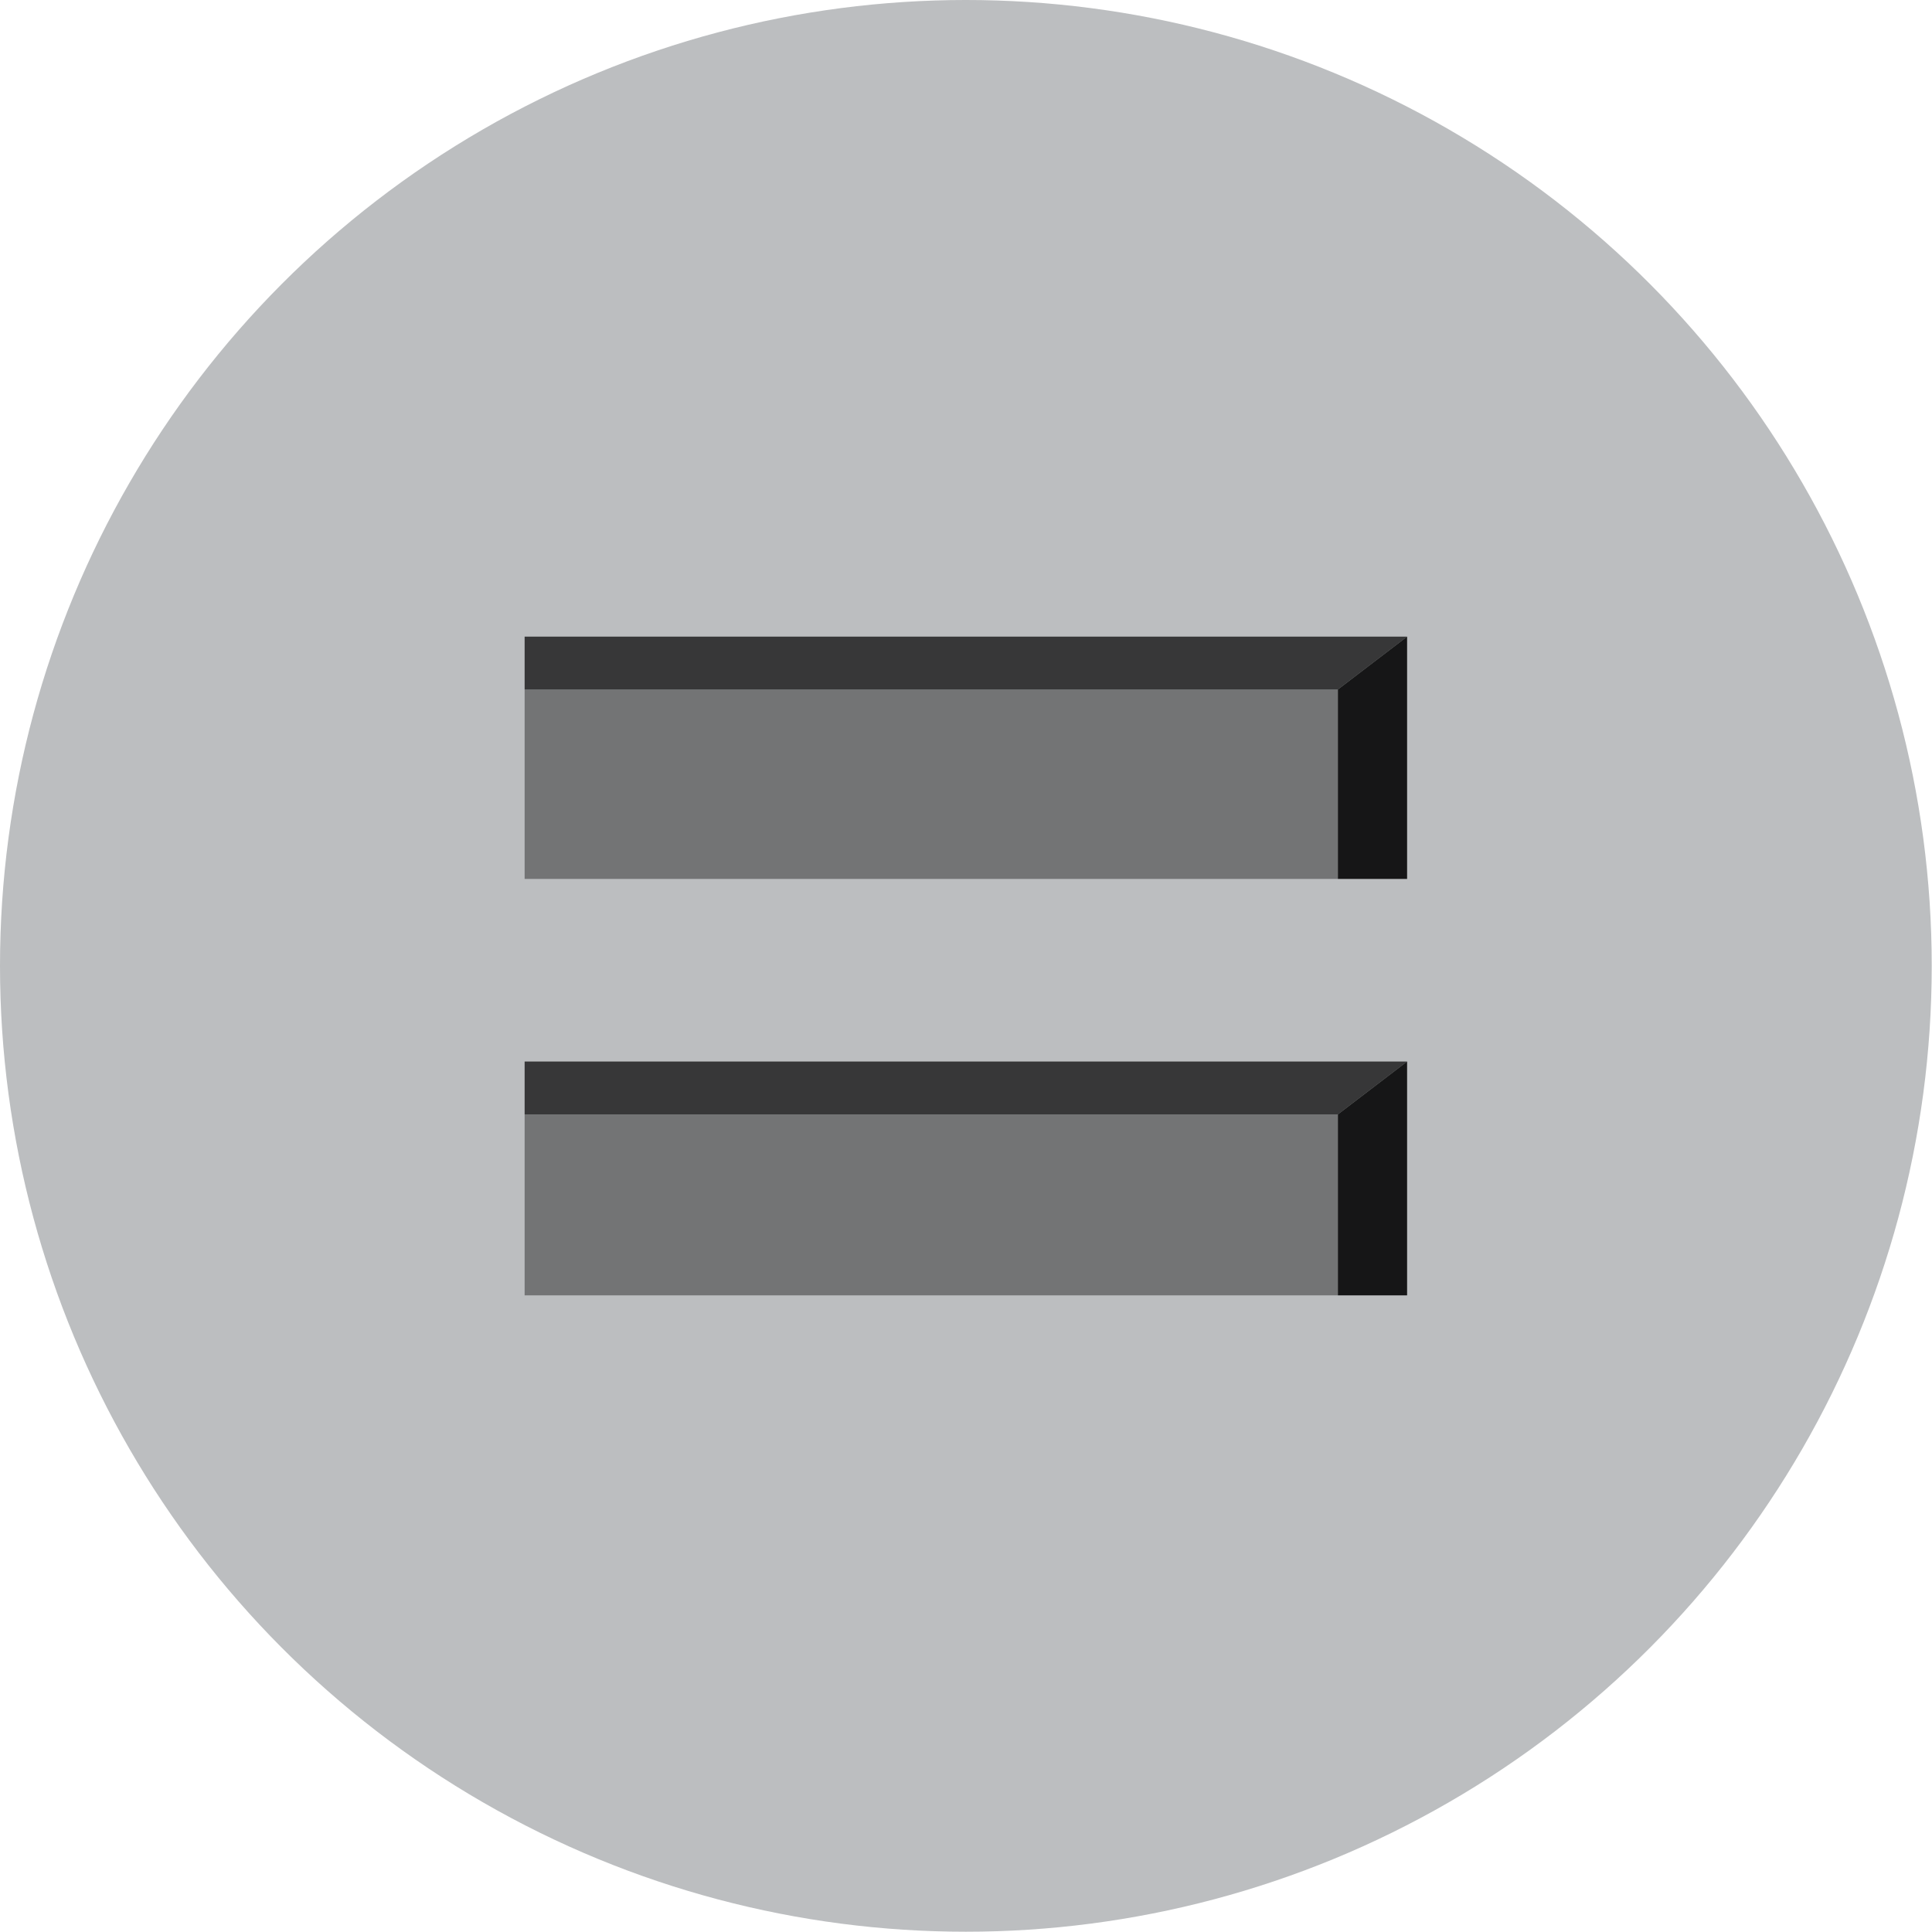 <svg xmlns="http://www.w3.org/2000/svg" viewBox="0 0 70.89 70.89"><defs><style>.cls-1{fill:#bcbec0;}.cls-2{opacity:0.71;}.cls-3{opacity:0.88;}.cls-4{opacity:0.39;}</style></defs><title>equalsAfter</title><g id="Layer_2" data-name="Layer 2"><g id="Layer_1-2" data-name="Layer 1"><circle class="cls-1" cx="35.44" cy="35.44" r="35.44"/><polygon class="cls-2" points="51.63 38.95 19.25 38.95 19.25 40.89 49.09 40.89 51.63 38.95"/><polygon class="cls-3" points="49.09 40.89 49.09 47.53 51.63 47.53 51.63 38.95 49.09 40.89"/><polygon class="cls-2" points="51.63 23.36 19.25 23.36 19.25 25.3 49.09 25.3 51.63 23.36"/><polygon class="cls-3" points="49.09 25.3 49.09 32.25 51.63 32.25 51.63 23.36 49.09 25.3"/><rect class="cls-4" x="19.25" y="40.89" width="29.84" height="6.64"/><rect class="cls-4" x="19.25" y="25.3" width="29.84" height="6.95"/></g></g></svg>